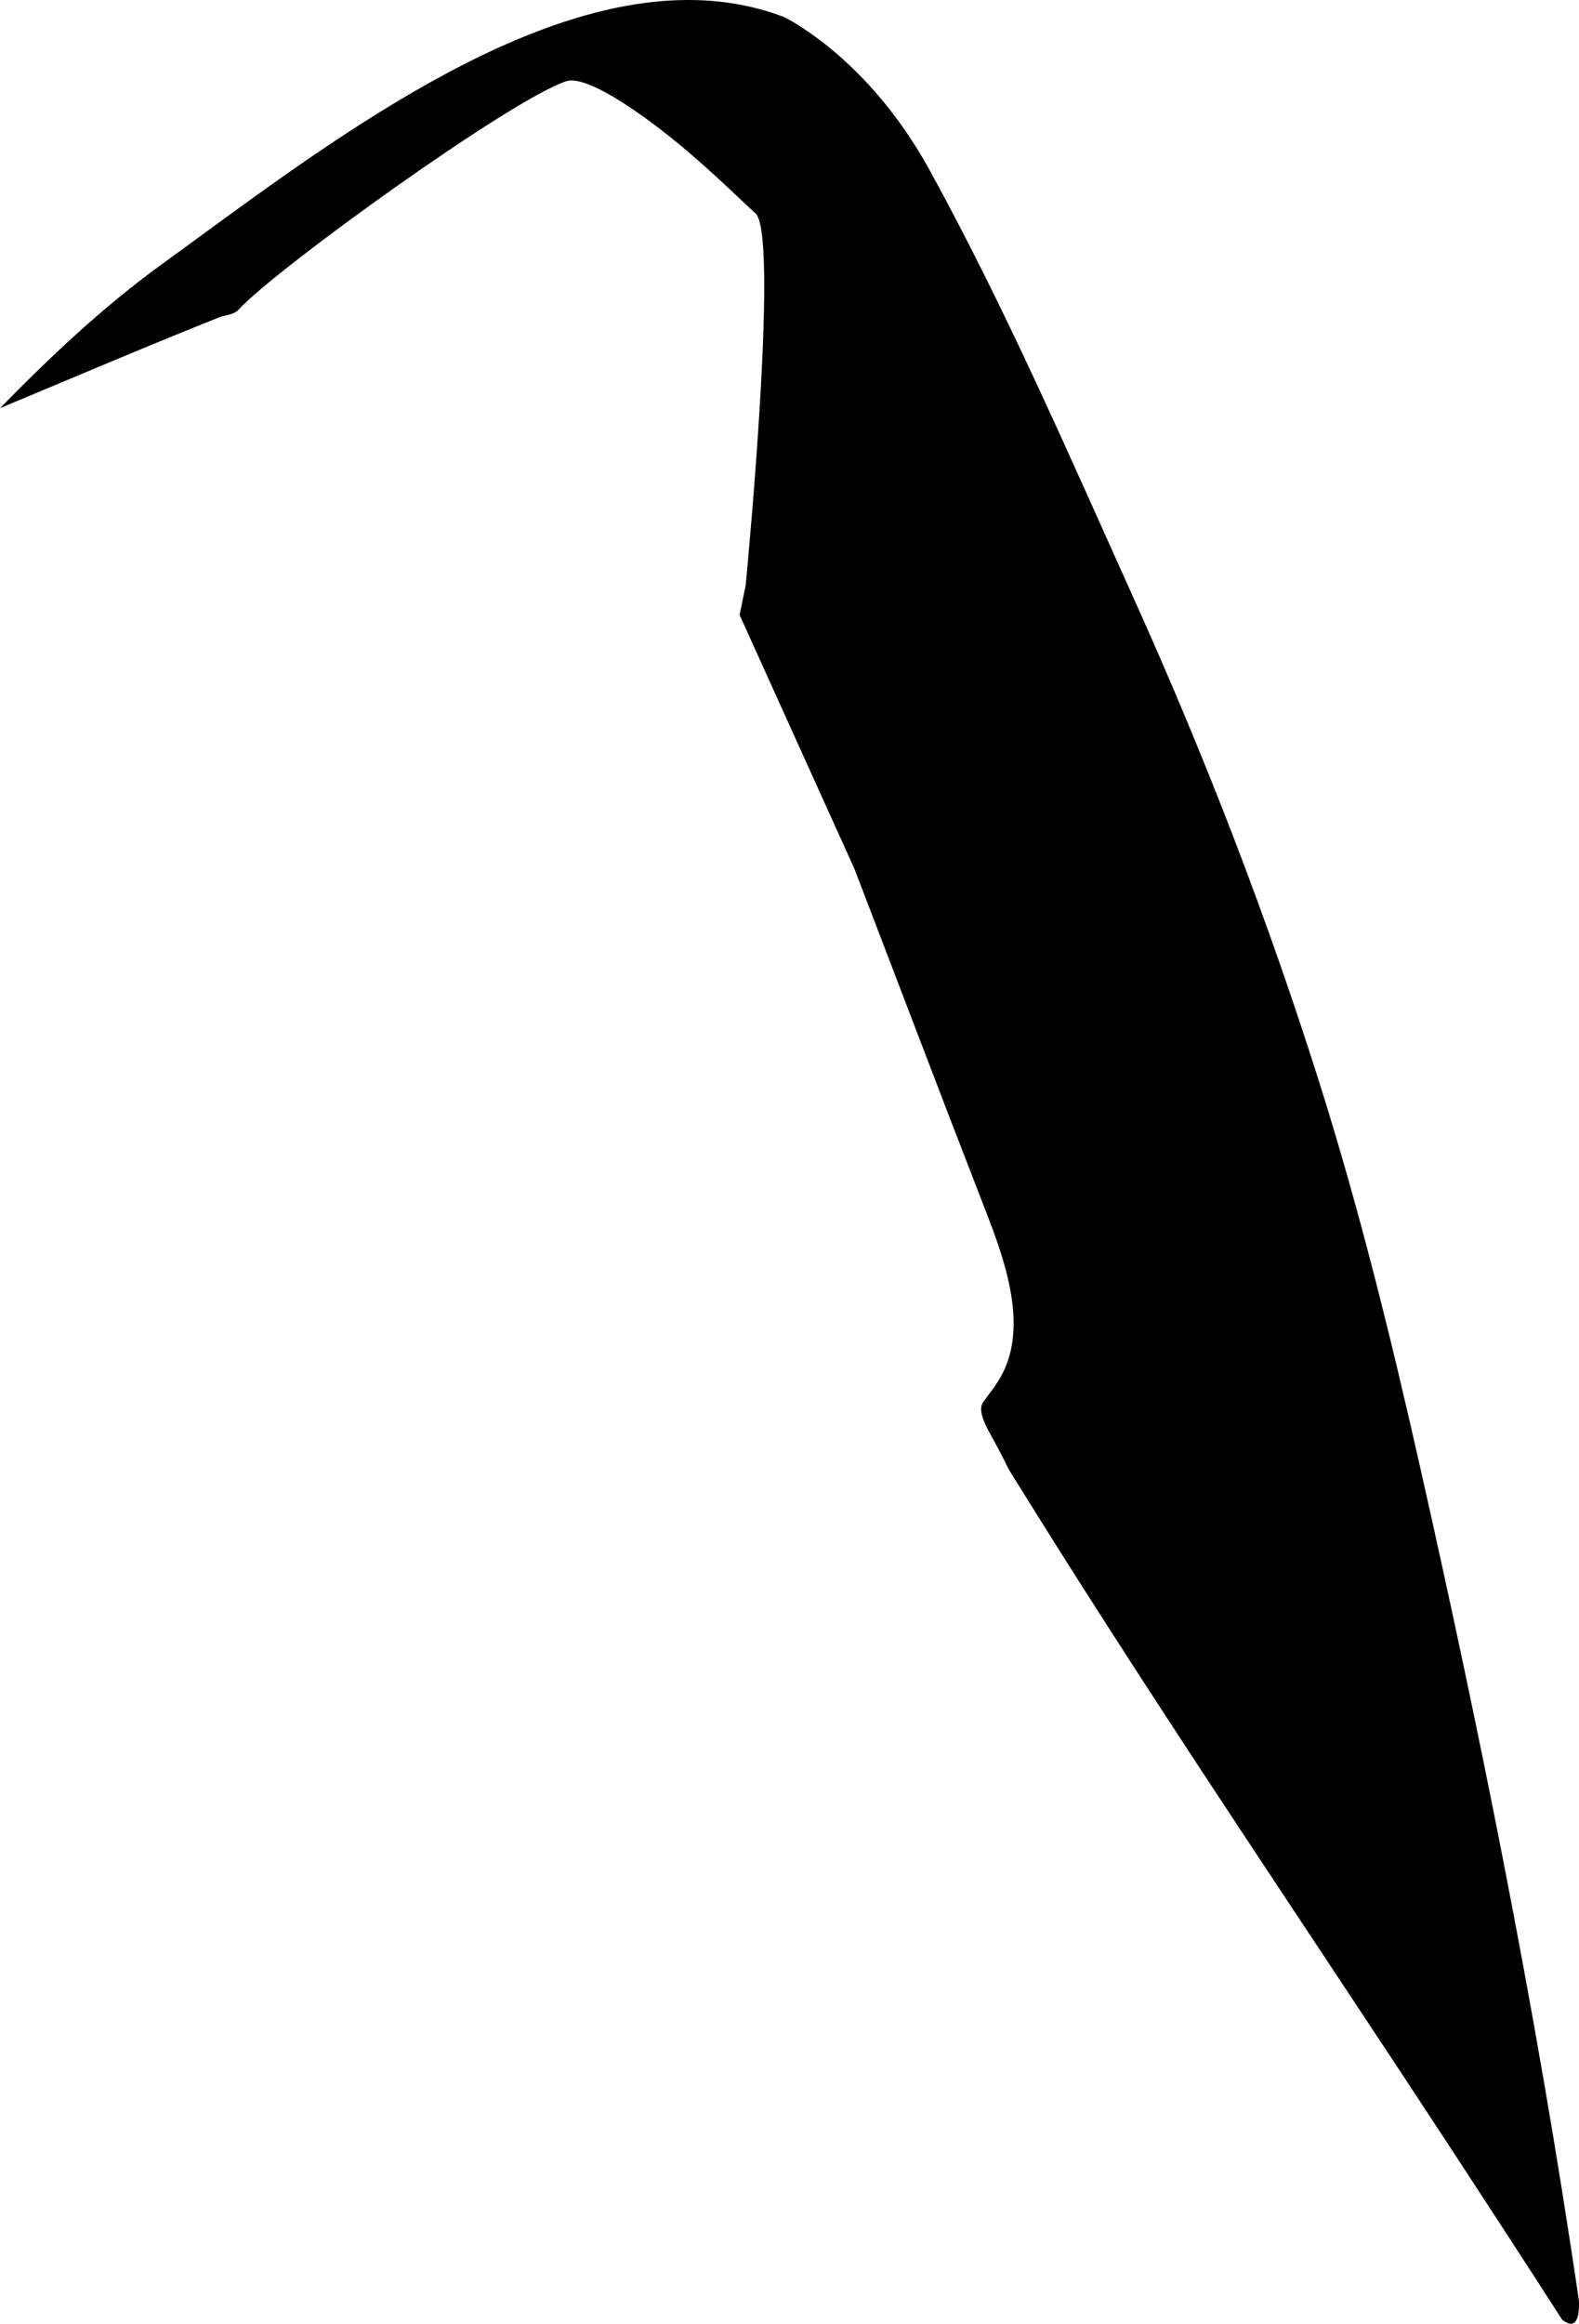 <?xml version="1.0" encoding="utf-8"?>
<!-- Generator: Adobe Illustrator 21.0.2, SVG Export Plug-In . SVG Version: 6.00 Build 0)  -->
<svg version="1.1" id="Layer_1" xmlns="http://www.w3.org/2000/svg" xmlns:xlink="http://www.w3.org/1999/xlink" x="0px" y="0px"
	 width="614.8px" height="904.391px" viewBox="0 0 614.8 904.391" enable-background="new 0 0 614.8 904.391" xml:space="preserve">
<path fill-rule="evenodd" clip-rule="evenodd" d="M608.235,902.81c0.794,0.617,1.494,1.036,2.109,1.287
	c2.67,1.085,3.776-0.988,4.206-3.729c0.24-1.534,0.269-3.276,0.242-4.794c-8.399-57.318-18.343-114.251-29.388-170.914
	c-9.887-50.713-20.655-101.21-31.987-151.57c-11.466-50.954-23.883-101.671-39.682-151.671
	c-20.049-63.452-44.031-125.811-72.212-188.325c-25.171-55.836-49.977-113.03-79.538-166.836
	c-13.835-25.181-32.592-45.16-52.777-57.468c-1.285-0.784-2.656-1.482-4.05-2.2C293.061,1.996,280.513-0.034,267.691,0
	C198.043,0.186,120.291,61.277,62.664,103.103C39.81,119.691,19.527,138.931,0,158.853c28.404-11.805,56.709-23.957,85.292-35.316
	c2.49-0.989,5.678-0.957,7.496-2.934c14.713-16.003,105.933-81.767,127.599-88.961c6.621-2.198,22.265,7.579,36.802,18.735
	c16.475,12.644,31.854,28.157,36.945,32.639c8.998,7.923-2.409,130.144-3.778,144.684l-2.388,11.63l44.687,98.749l36.208,94.592
	l13.125,33.945c3.777,9.814,8.872,22.25,11.289,34.906c2.271,11.889,2.178,23.975-3.588,34.267c-2.217,3.957-4.826,6.99-6.831,9.818
	c-3.092,4.36,3.191,12.748,6.337,19.236c0.765,1.241,3.179,6.393,3.945,7.633c2.737,4.429,5.486,8.854,8.242,13.271
	c52.932,84.82,109.256,167.507,164.021,251.15C579.758,858.819,594.052,880.785,608.235,902.81L608.235,902.81z"/>
</svg>
